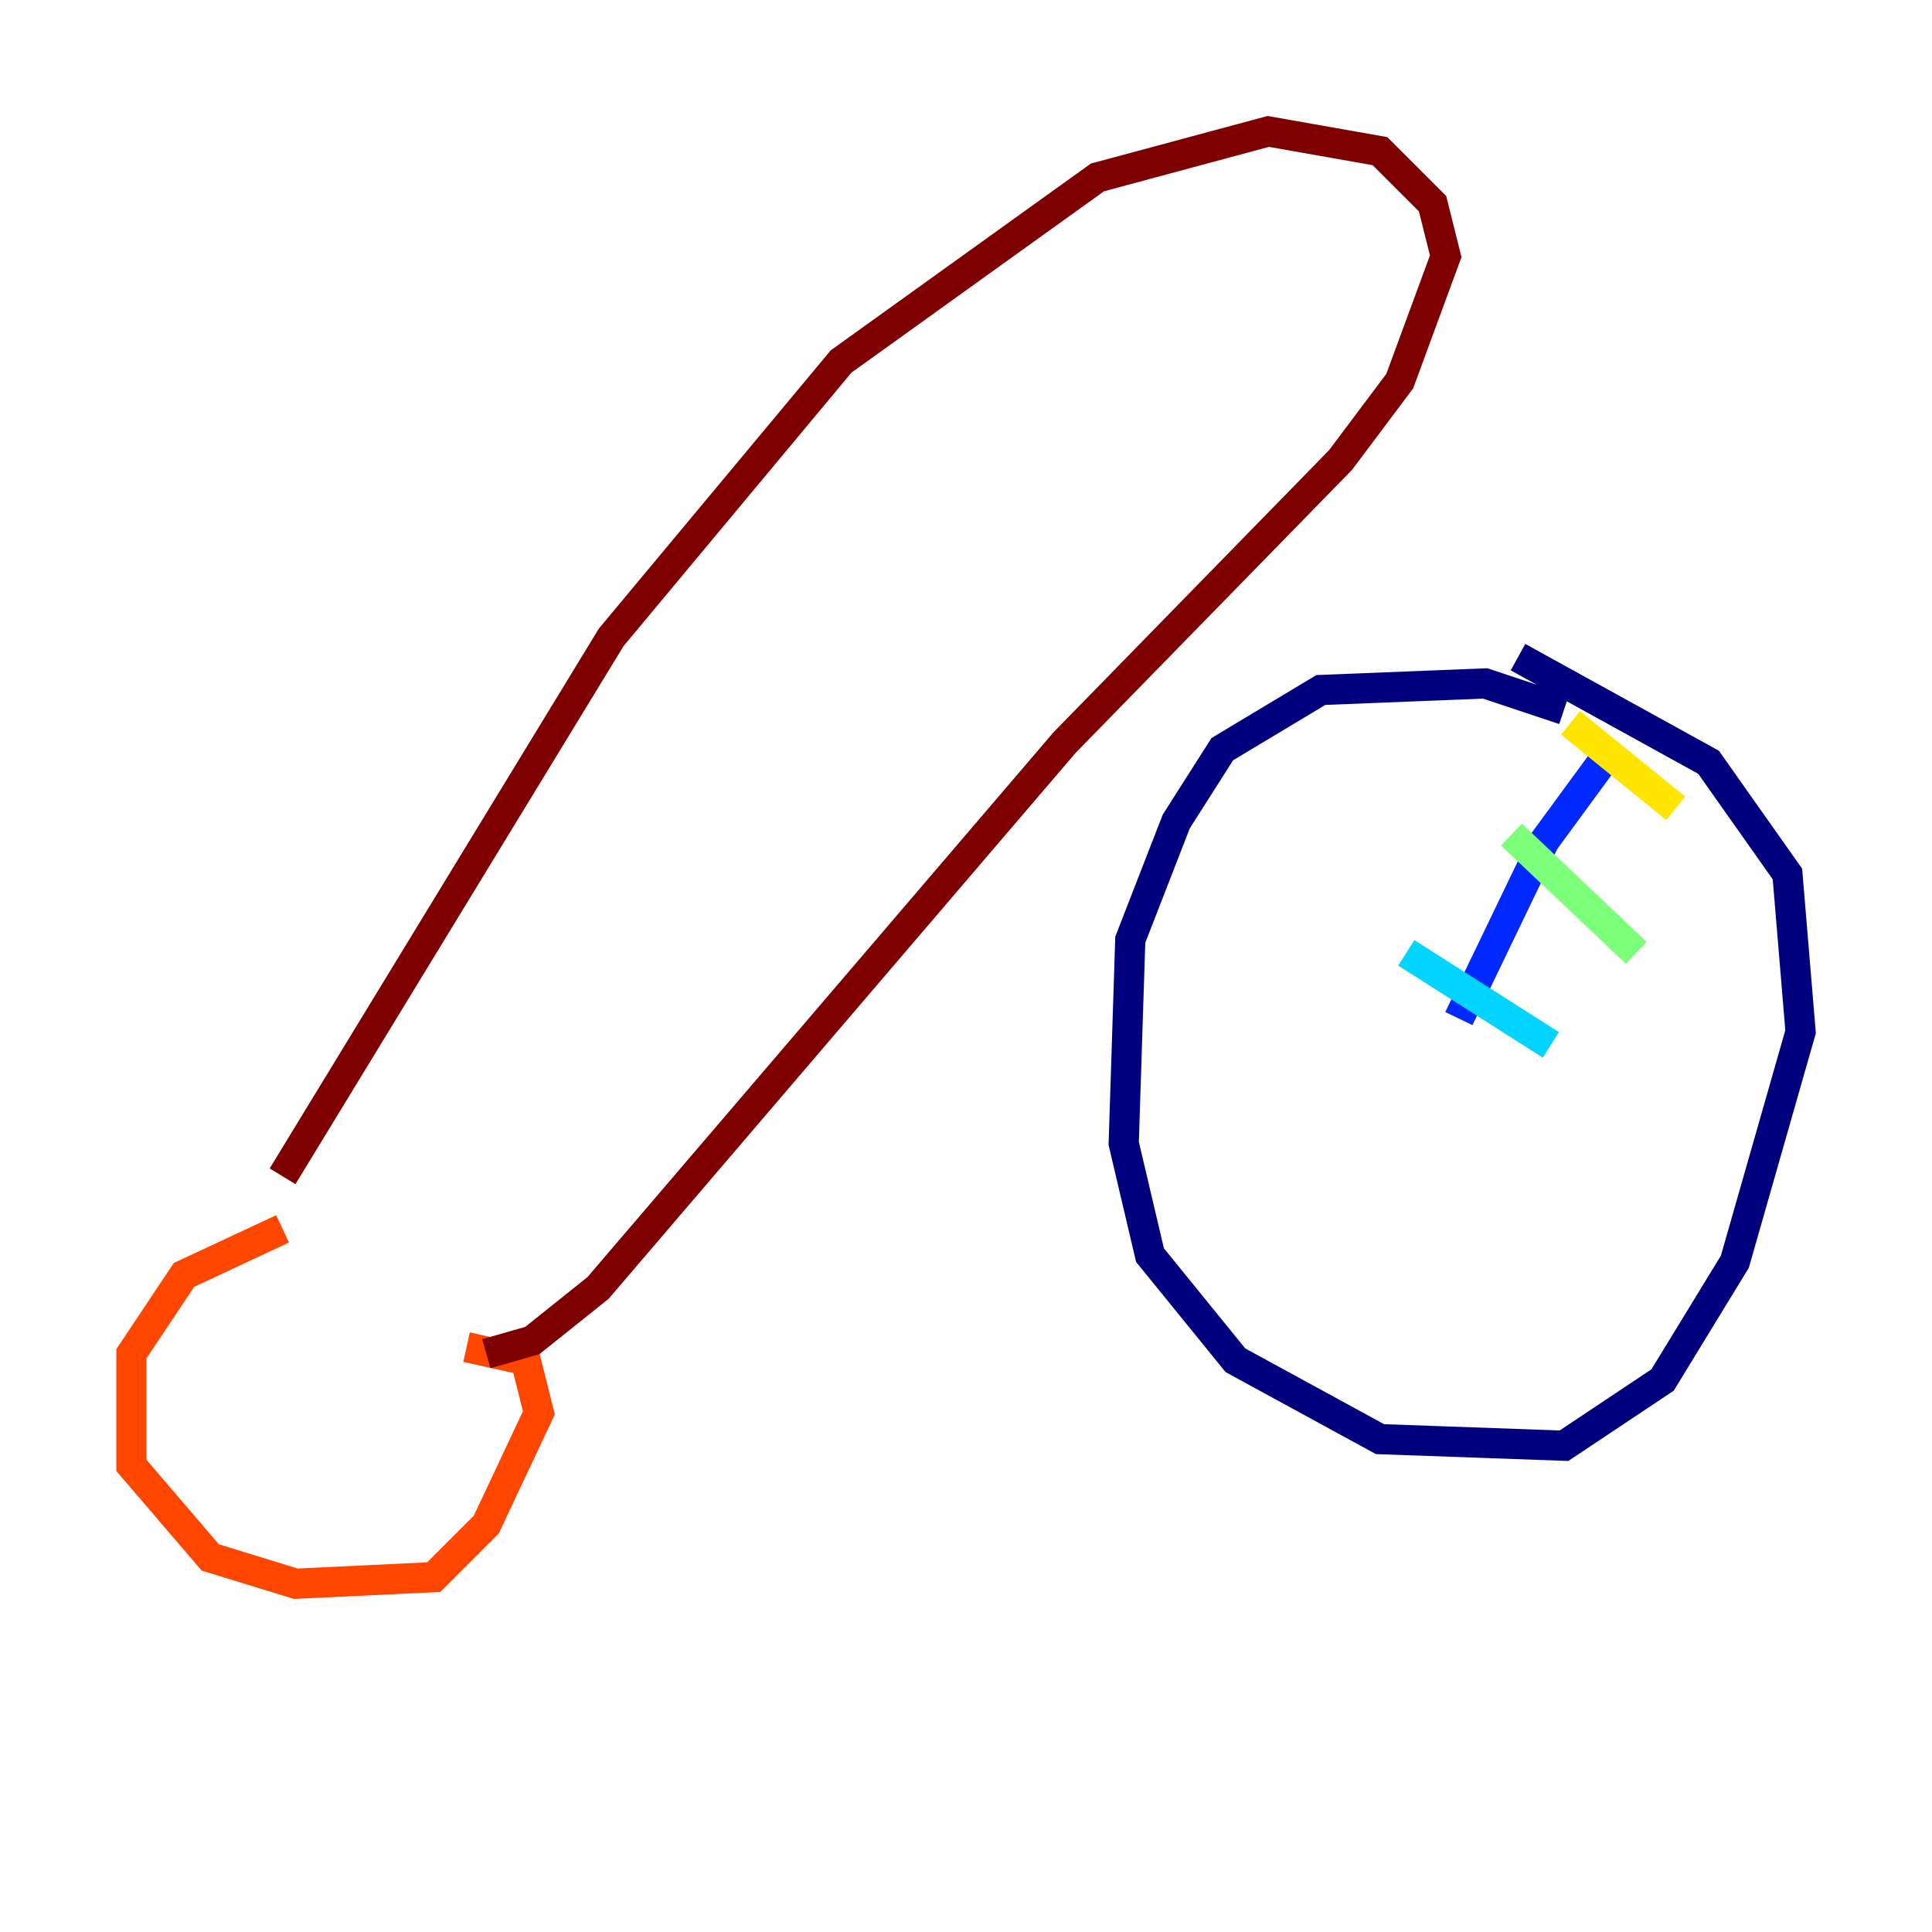 <?xml version="1.0" encoding="utf-8" ?>
<svg baseProfile="tiny" height="128" version="1.2" viewBox="0,0,128,128" width="128" xmlns="http://www.w3.org/2000/svg" xmlns:ev="http://www.w3.org/2001/xml-events" xmlns:xlink="http://www.w3.org/1999/xlink"><defs /><polyline fill="none" points="103.619,47.02 98.395,45.279 87.51,45.714 80.98,49.633 77.932,54.422 74.884,62.258 74.449,75.755 76.191,83.156 81.85,90.122 91.429,95.347 103.619,95.782 110.15,91.429 114.939,83.592 119.293,68.354 118.422,57.905 113.197,50.503 100.571,43.537" stroke="#00007f" stroke-width="2" /><polyline fill="none" points="107.102,49.197 102.313,55.728 96.653,67.483" stroke="#0028ff" stroke-width="2" /><polyline fill="none" points="93.17,63.129 102.748,69.225" stroke="#00d4ff" stroke-width="2" /><polyline fill="none" points="100.136,55.292 108.408,63.129" stroke="#7cff79" stroke-width="2" /><polyline fill="none" points="104.054,47.891 111.02,53.551" stroke="#ffe500" stroke-width="2" /><polyline fill="none" points="18.721,81.415 12.191,84.463 8.707,89.687 8.707,97.088 13.932,103.184 19.592,104.925 28.735,104.49 32.218,101.007 35.701,93.605 34.83,90.122 30.912,89.252" stroke="#ff4600" stroke-width="2" /><polyline fill="none" points="32.218,89.687 35.265,88.816 39.619,85.333 70.531,49.197 88.816,30.476 92.735,25.252 95.782,16.98 94.912,13.497 91.429,10.014 84.027,8.707 72.707,11.755 55.728,23.946 40.49,42.231 18.721,77.932" stroke="#7f0000" stroke-width="2" /></svg>